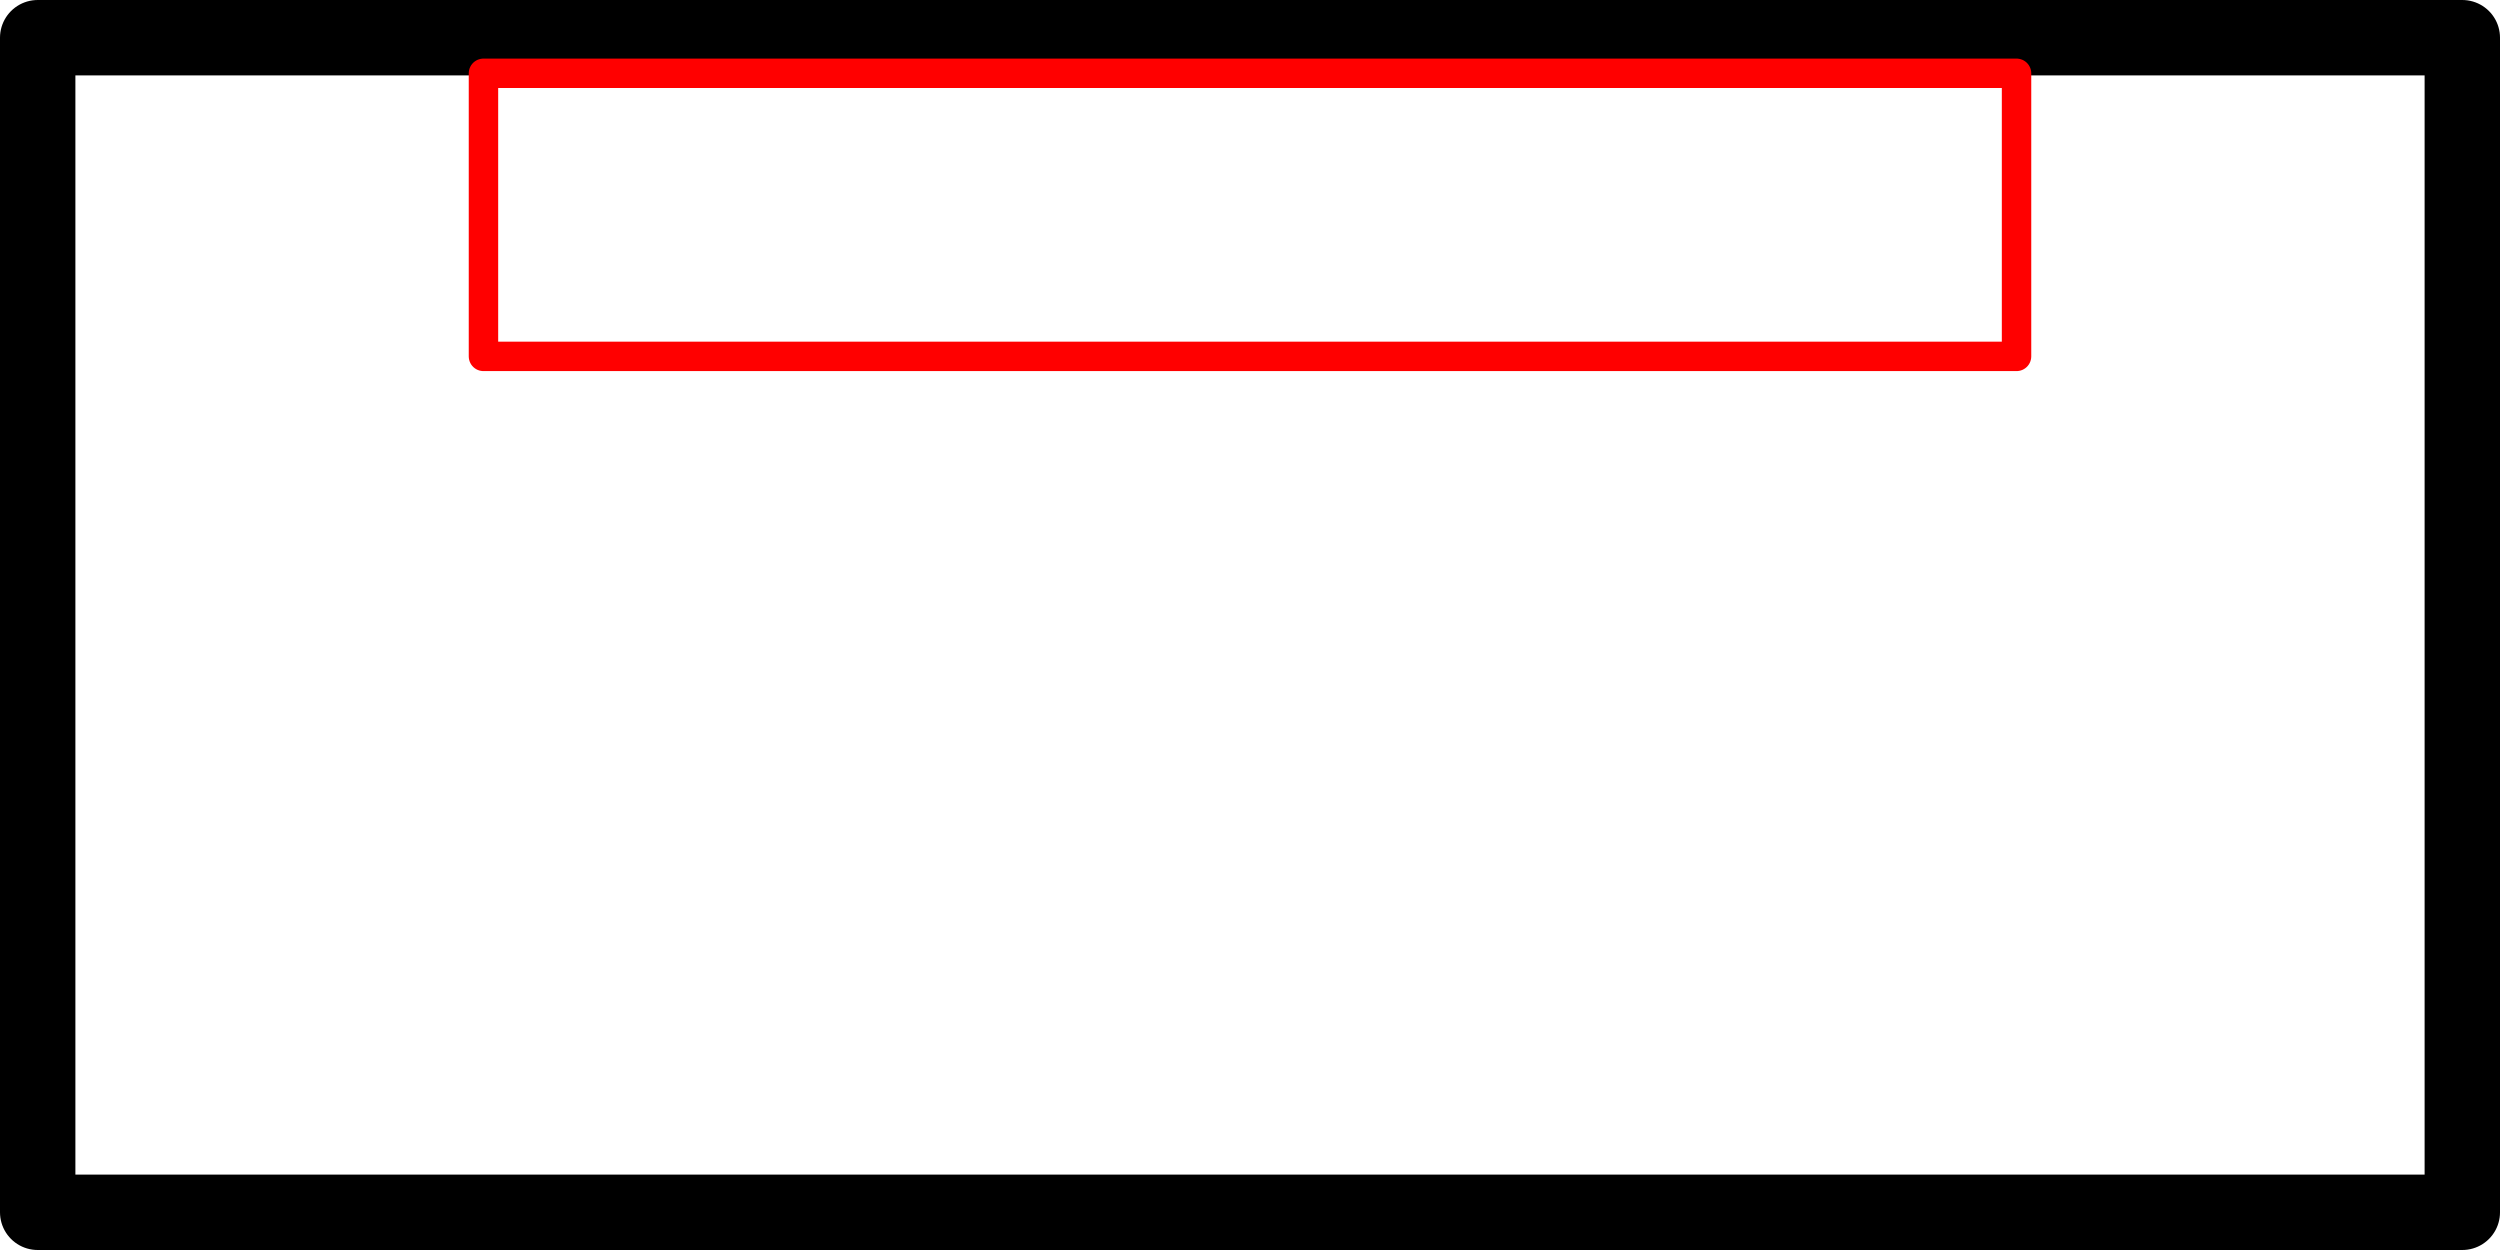 <?xml version="1.0" encoding="UTF-8" standalone="no"?>
<!-- Generator: Adobe Illustrator 16.0.0, SVG Export Plug-In . SVG Version: 6.00 Build 0)  -->

<svg
   xmlns:dc="http://purl.org/dc/elements/1.1/"
   xmlns:cc="http://creativecommons.org/ns#"
   xmlns:rdf="http://www.w3.org/1999/02/22-rdf-syntax-ns#"
   xmlns:svg="http://www.w3.org/2000/svg"
   xmlns="http://www.w3.org/2000/svg"
   xmlns:sodipodi="http://sodipodi.sourceforge.net/DTD/sodipodi-0.dtd"
   xmlns:inkscape="http://www.inkscape.org/namespaces/inkscape"
   version="1.1"
   id="Capa_1"
   x="0px"
   y="0px"
   width="128"
   height="64"
   viewBox="0 0 115.2 57.6"
   xml:space="preserve"
   sodipodi:docname="oled_header.svg"
   inkscape:version="0.92.1 r15371"><defs
     id="defs39" /><sodipodi:namedview
     pagecolor="#ffffff"
     bordercolor="#666666"
     borderopacity="1"
     objecttolerance="10"
     gridtolerance="10"
     guidetolerance="10"
     inkscape:pageopacity="0"
     inkscape:pageshadow="2"
     inkscape:window-width="1366"
     inkscape:window-height="745"
     id="namedview37"
     showgrid="false"
     inkscape:zoom="3.6875"
     inkscape:cx="40.62925"
     inkscape:cy="19.941868"
     inkscape:window-x="-8"
     inkscape:window-y="-8"
     inkscape:window-maximized="1"
     inkscape:current-layer="Capa_1" /><g
     id="g6"
     transform="translate(0,-451.2)" /><g
     id="g8"
     transform="translate(0,-451.2)" /><g
     id="g10"
     transform="translate(0,-451.2)" /><g
     id="g12"
     transform="translate(0,-451.2)" /><g
     id="g14"
     transform="translate(0,-451.2)" /><g
     id="g16"
     transform="translate(0,-451.2)" /><g
     id="g18"
     transform="translate(0,-451.2)" /><g
     id="g20"
     transform="translate(0,-451.2)" /><g
     id="g22"
     transform="translate(0,-451.2)" /><g
     id="g24"
     transform="translate(0,-451.2)" /><g
     id="g26"
     transform="translate(0,-451.2)" /><g
     id="g28"
     transform="translate(0,-451.2)" /><g
     id="g30"
     transform="translate(0,-451.2)" /><g
     id="g32"
     transform="translate(0,-451.2)" /><g
     id="g34"
     transform="translate(0,-451.2)" /><rect
     style="opacity:1;fill:none;fill-opacity:1;fill-rule:evenodd;stroke:#000000;stroke-width:3.474;stroke-linecap:round;stroke-linejoin:round;stroke-miterlimit:4;stroke-dasharray:none;stroke-dashoffset:0;stroke-opacity:1;paint-order:markers fill stroke"
     id="rect4500"
     width="111.726"
     height="54.126"
     x="1.737"
     y="1.737" /><rect
     style="opacity:1;fill:none;fill-opacity:1;fill-rule:evenodd;stroke:#ff0000;stroke-width:1.356;stroke-linecap:round;stroke-linejoin:round;stroke-miterlimit:4;stroke-dasharray:none;stroke-dashoffset:0;stroke-opacity:1;paint-order:markers fill stroke"
     id="rect4500-3"
     width="70.644"
     height="13.044"
     x="22.278"
     y="3.378" /></svg>